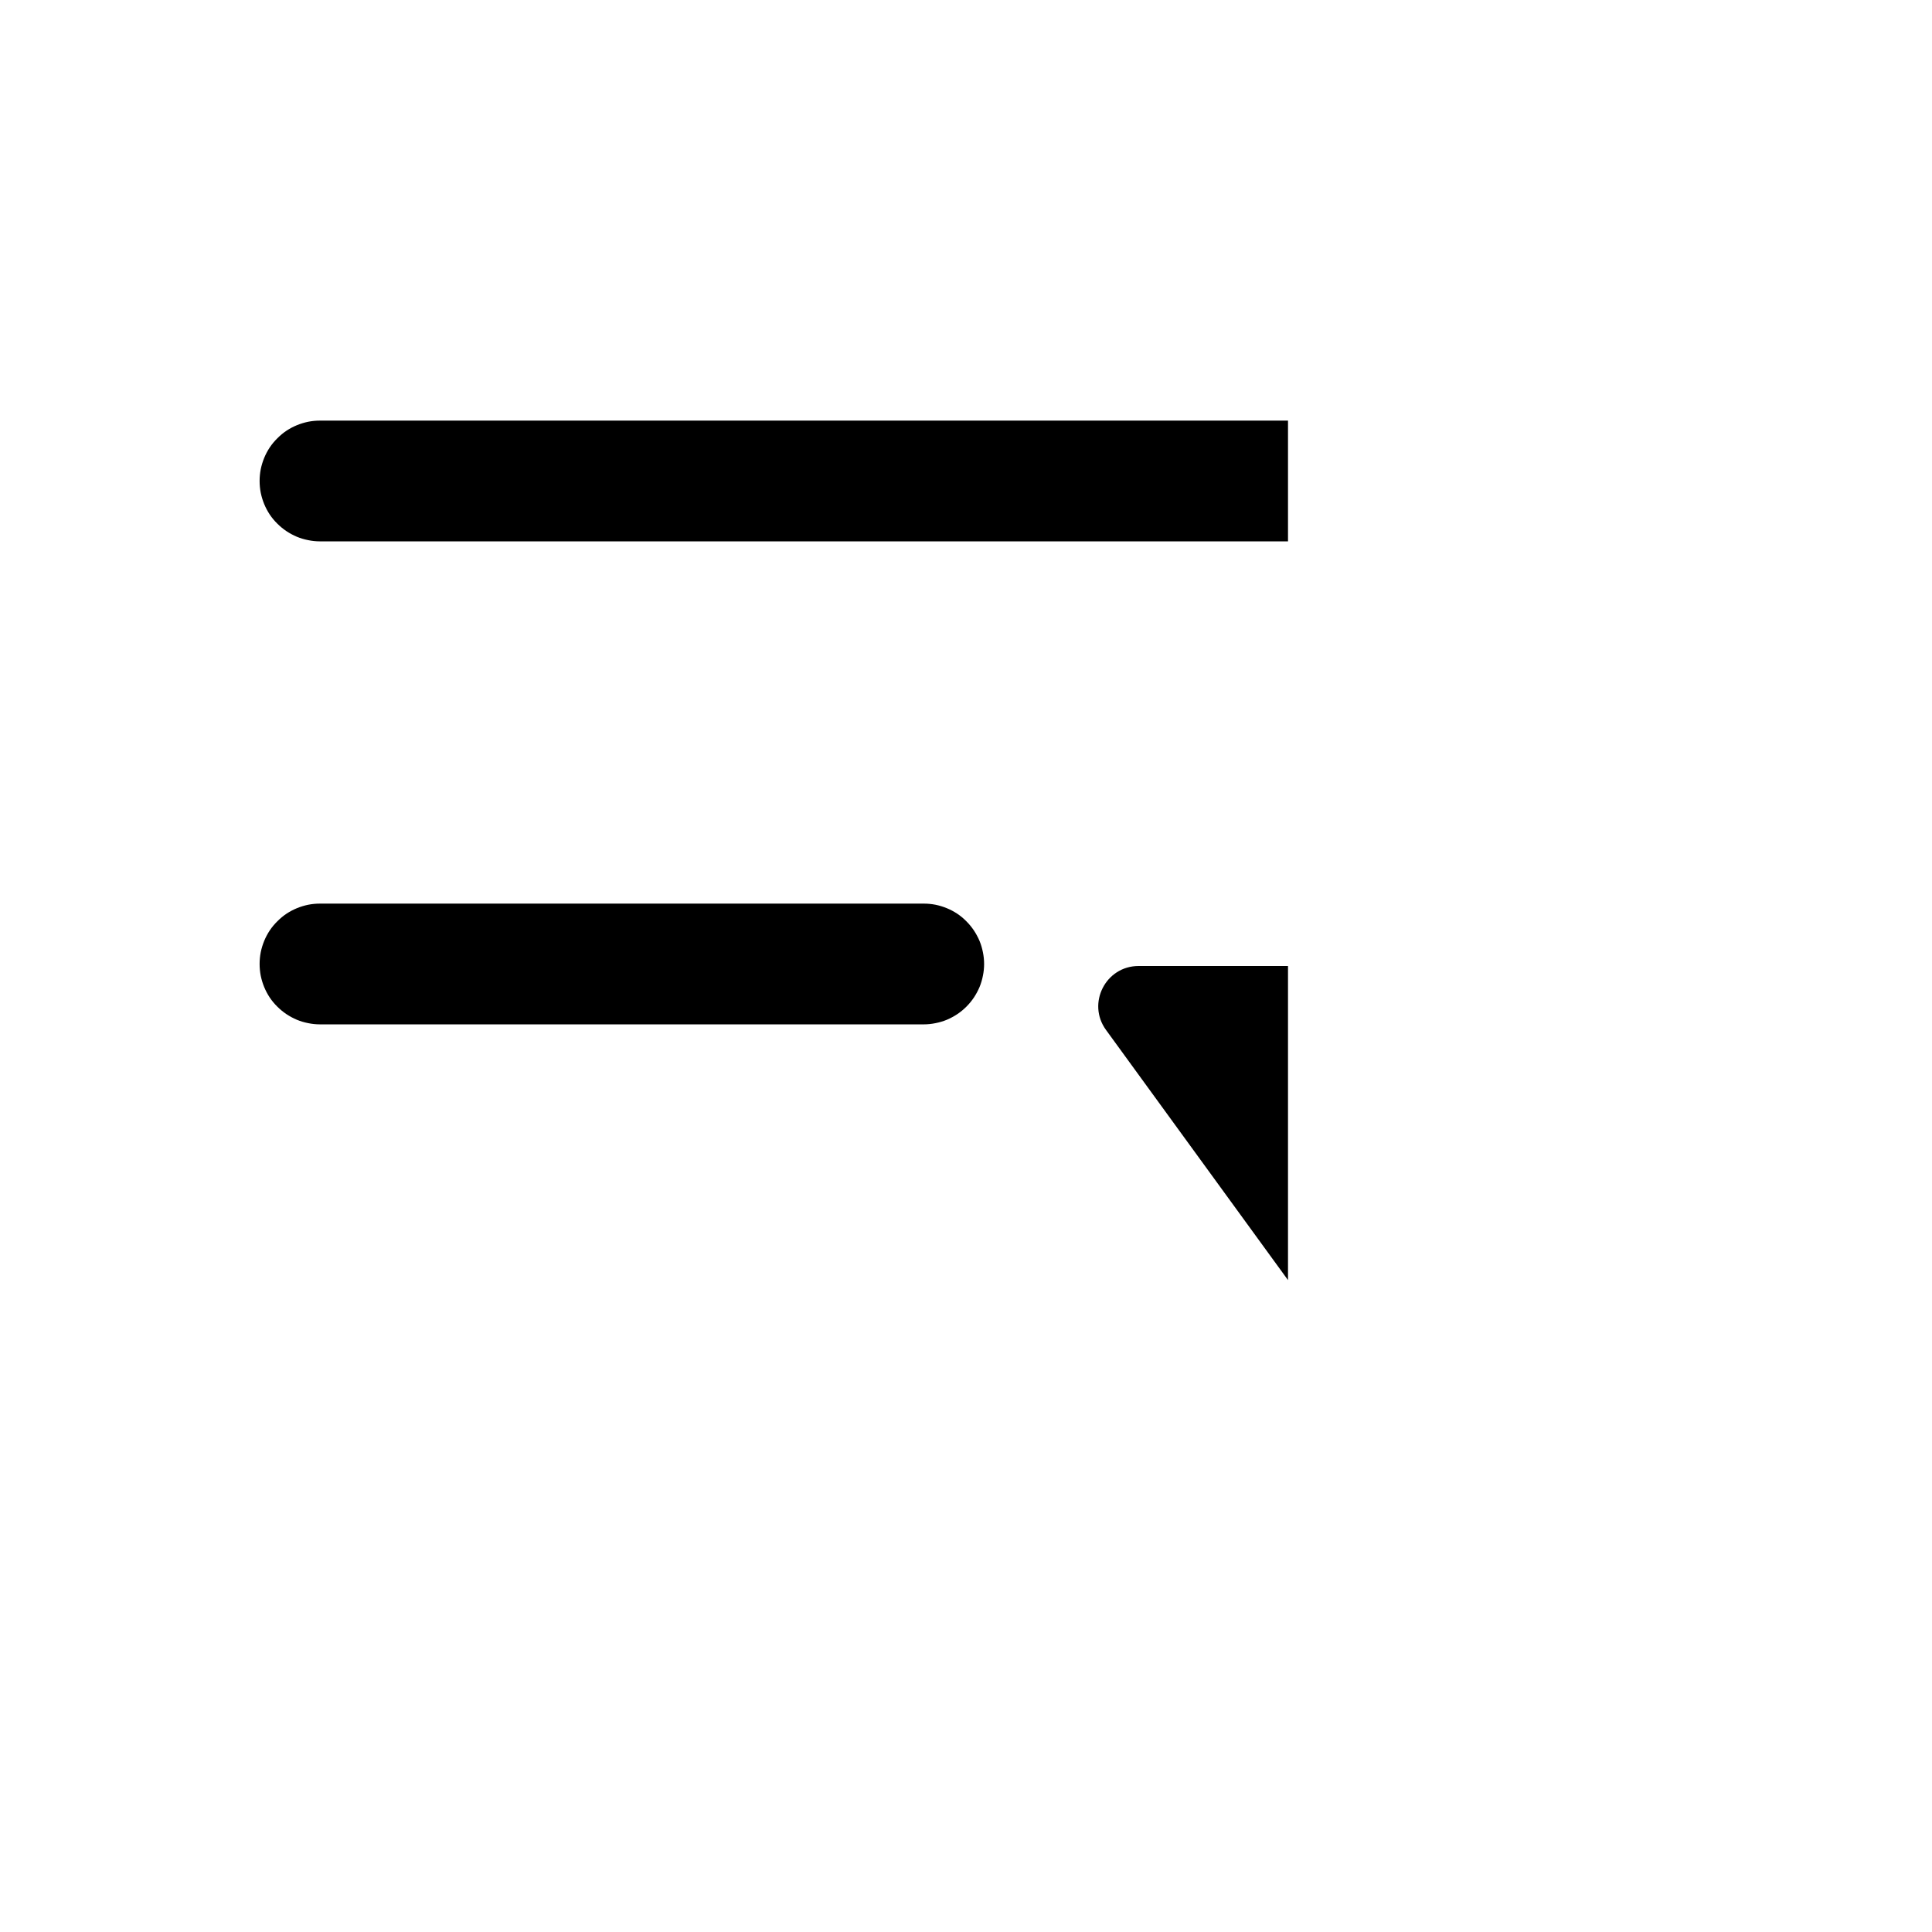<svg xmlns="http://www.w3.org/2000/svg" xmlns:xlink="http://www.w3.org/1999/xlink" fill="currentColor" version="1.1" width="1em" height="1em" viewBox="0 0 24 24"><defs><clipPath id="master_svg0_234_5228"><rect x="0" y="0" width="1em" height="1em" rx="0"/></clipPath></defs><g clip-path="url(#master_svg0_234_5228)"><g><path d="M3.975,6.725L20.475,6.725Q20.549,6.725,20.621,6.71Q20.694,6.696,20.762,6.668Q20.83,6.639,20.892,6.598Q20.953,6.557,21.005,6.505Q21.057,6.453,21.098,6.392Q21.139,6.33,21.168,6.262Q21.196,6.194,21.21,6.121Q21.225,6.049,21.225,5.975Q21.225,5.901,21.21,5.829Q21.196,5.756,21.168,5.688Q21.139,5.62,21.098,5.558Q21.057,5.497,21.005,5.445Q20.953,5.392,20.892,5.351Q20.83,5.31,20.762,5.282Q20.694,5.254,20.621,5.239Q20.549,5.225,20.475,5.225L3.975,5.225Q3.901,5.225,3.829,5.239Q3.756,5.254,3.688,5.282Q3.62,5.31,3.558,5.351Q3.497,5.392,3.445,5.445Q3.392,5.497,3.351,5.558Q3.31,5.62,3.282,5.688Q3.254,5.756,3.239,5.829Q3.225,5.901,3.225,5.975Q3.225,6.049,3.239,6.121Q3.254,6.194,3.282,6.262Q3.31,6.33,3.351,6.392Q3.392,6.453,3.445,6.505Q3.497,6.557,3.558,6.598Q3.62,6.639,3.688,6.668Q3.756,6.696,3.829,6.71Q3.901,6.725,3.975,6.725Z" fill-rule="evenodd" fill="currentColor" fill-opacity="1"/></g><g><path d="M3.975,12.725L11.475,12.725Q11.549,12.725,11.621,12.71Q11.694,12.696,11.762,12.668Q11.83,12.639,11.892,12.598Q11.953,12.557,12.005,12.505Q12.057,12.453,12.098,12.392Q12.139,12.33,12.168,12.262Q12.196,12.194,12.21,12.121Q12.225,12.049,12.225,11.975Q12.225,11.901,12.21,11.829Q12.196,11.756,12.168,11.688Q12.139,11.62,12.098,11.558Q12.057,11.497,12.005,11.445Q11.953,11.392,11.892,11.351Q11.83,11.31,11.762,11.282Q11.694,11.254,11.621,11.239Q11.549,11.225,11.475,11.225L3.975,11.225Q3.901,11.225,3.829,11.239Q3.756,11.254,3.688,11.282Q3.62,11.31,3.558,11.351Q3.497,11.392,3.445,11.445Q3.392,11.497,3.351,11.558Q3.31,11.62,3.282,11.688Q3.254,11.756,3.239,11.829Q3.225,11.901,3.225,11.975Q3.225,12.049,3.239,12.121Q3.254,12.194,3.282,12.262Q3.31,12.33,3.351,12.392Q3.392,12.453,3.445,12.505Q3.497,12.557,3.558,12.598Q3.62,12.639,3.688,12.668Q3.756,12.696,3.829,12.71Q3.901,12.725,3.975,12.725Z" fill-rule="evenodd" fill="currentColor" fill-opacity="1"/></g><g><path d="M3.975,18.725L11.475,18.725Q11.549,18.725,11.621,18.71Q11.694,18.696,11.762,18.668Q11.83,18.639,11.892,18.598Q11.953,18.557,12.005,18.505Q12.057,18.453,12.098,18.392Q12.139,18.33,12.168,18.262Q12.196,18.194,12.21,18.121Q12.225,18.049,12.225,17.975Q12.225,17.901,12.21,17.829Q12.196,17.756,12.168,17.688Q12.139,17.62,12.098,17.558Q12.057,17.497,12.005,17.445Q11.953,17.392,11.892,17.351Q11.83,17.31,11.762,17.282Q11.694,17.254,11.621,17.239Q11.549,17.225,11.475,17.225L3.975,17.225Q3.901,17.225,3.829,17.239Q3.756,17.254,3.688,17.282Q3.62,17.31,3.558,17.351Q3.497,17.392,3.445,17.445Q3.392,17.497,3.351,17.558Q3.31,17.62,3.282,17.688Q3.254,17.756,3.239,17.829Q3.225,17.901,3.225,17.975Q3.225,18.049,3.239,18.121Q3.254,18.194,3.282,18.262Q3.31,18.33,3.351,18.392Q3.392,18.453,3.445,18.505Q3.497,18.557,3.558,18.598Q3.62,18.639,3.688,18.668Q3.756,18.696,3.829,18.71Q3.901,18.725,3.975,18.725Z" fill-rule="evenodd" fill="currentColor" fill-opacity="1"/></g><g transform="matrix(-1,-2.9797782019613805e-8,-2.9797782019613805e-8,1,44.324,6.6038170487559e-7)"><path d="M22.74,12.794L26.258,17.631C26.457,17.906,26.867,17.906,27.066,17.631L30.585,12.794C30.825,12.464,30.589,12,30.18,12L23.144,12C22.735,12,22.499,12.464,22.74,12.794" fill-rule="evenodd" fill="currentColor" fill-opacity="1"/></g></g></svg>